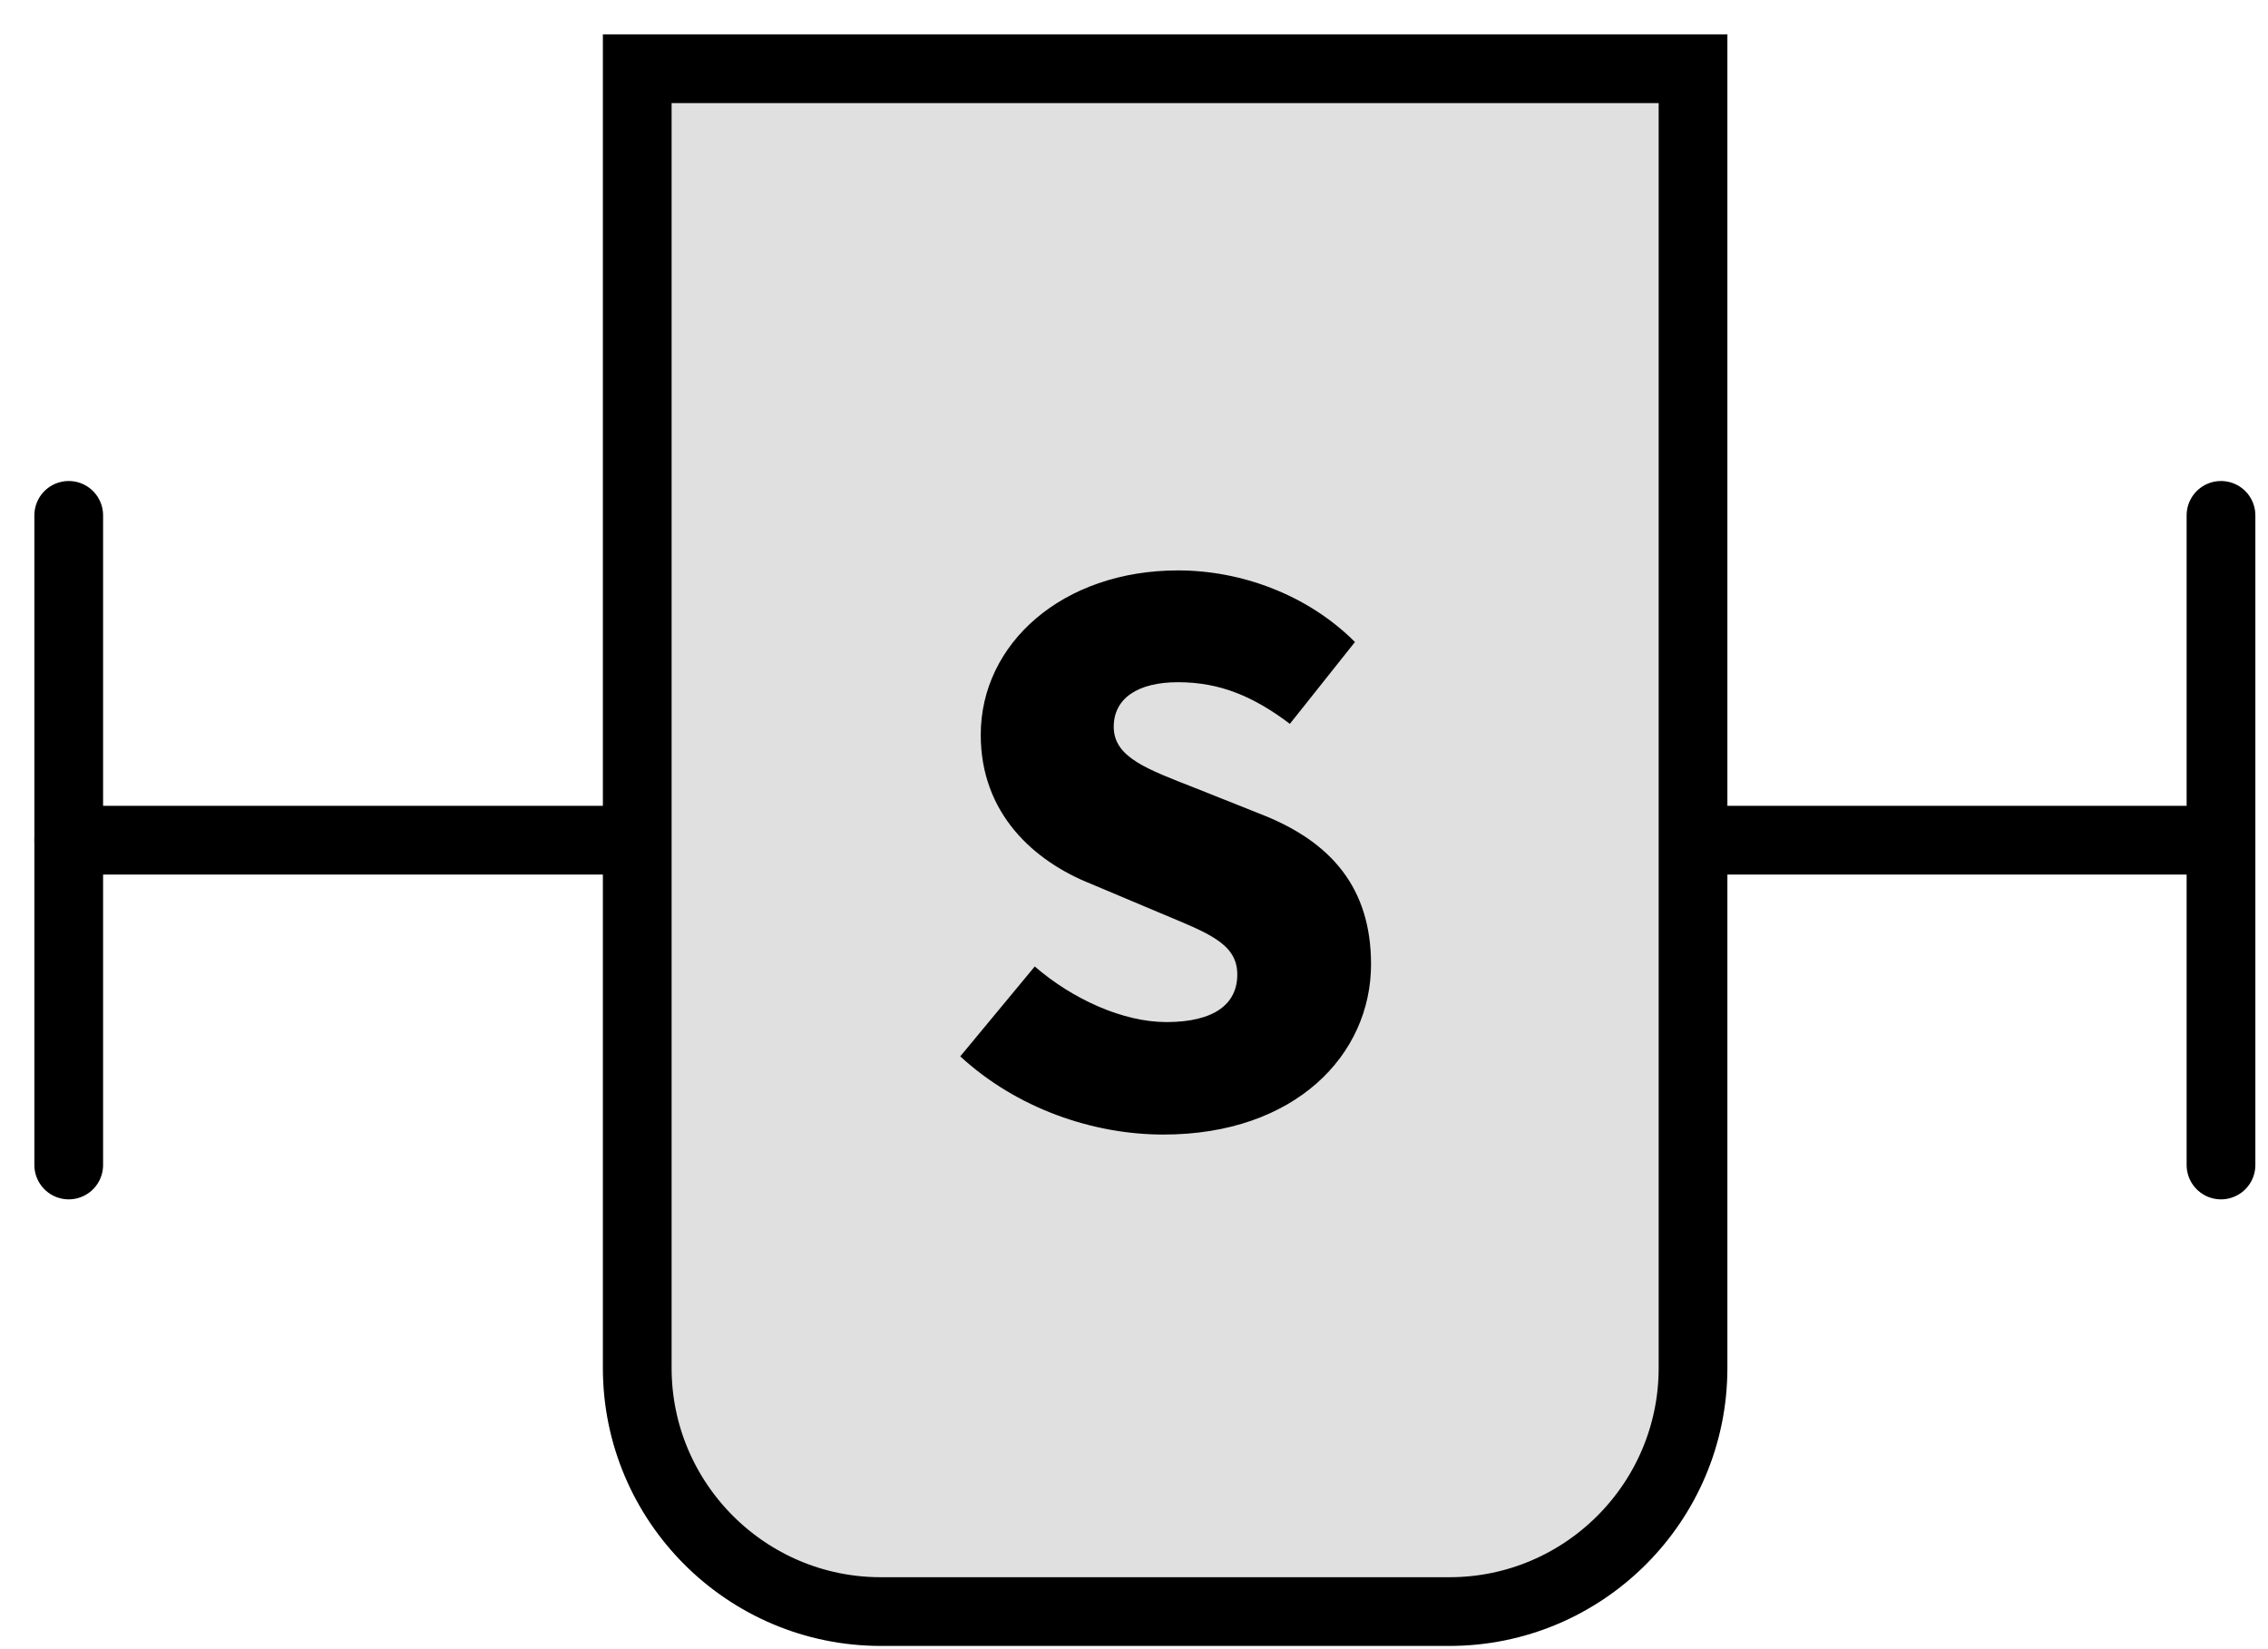 <svg width="33" height="24" viewBox="0 0 33 24" fill="none" xmlns="http://www.w3.org/2000/svg">
<path d="M1 12.227L32.316 12.227" stroke="black" stroke-linecap="round" stroke-linejoin="round"/>
<path d="M1 7.5L1 16.954" stroke="black" stroke-linecap="round" stroke-linejoin="round"/>
<path d="M32.316 7.5V16.954" stroke="black" stroke-linecap="round" stroke-linejoin="round"/>
<path d="M9.272 1L24.634 1V19.908C24.634 21.863 23.045 23.453 21.089 23.453H12.817C10.861 23.453 9.272 21.863 9.272 19.908L9.272 1Z" fill="#E0E0E0" stroke="black" stroke-miterlimit="10"/>
<path d="M16.928 16.511C15.897 16.511 14.791 16.128 13.972 15.373L15.056 14.065C15.61 14.544 16.343 14.874 16.971 14.874C17.673 14.874 18.003 14.608 18.003 14.182C18.003 13.725 17.567 13.576 16.886 13.289L15.875 12.863C15.046 12.534 14.27 11.842 14.27 10.694C14.27 9.364 15.461 8.301 17.141 8.301C18.056 8.301 19.024 8.652 19.715 9.343L18.768 10.534C18.247 10.141 17.758 9.928 17.141 9.928C16.556 9.928 16.205 10.162 16.205 10.577C16.205 11.024 16.694 11.194 17.396 11.47L18.385 11.864C19.364 12.257 19.949 12.917 19.949 14.033C19.949 15.352 18.843 16.511 16.928 16.511Z" fill="black"/>
</svg>
